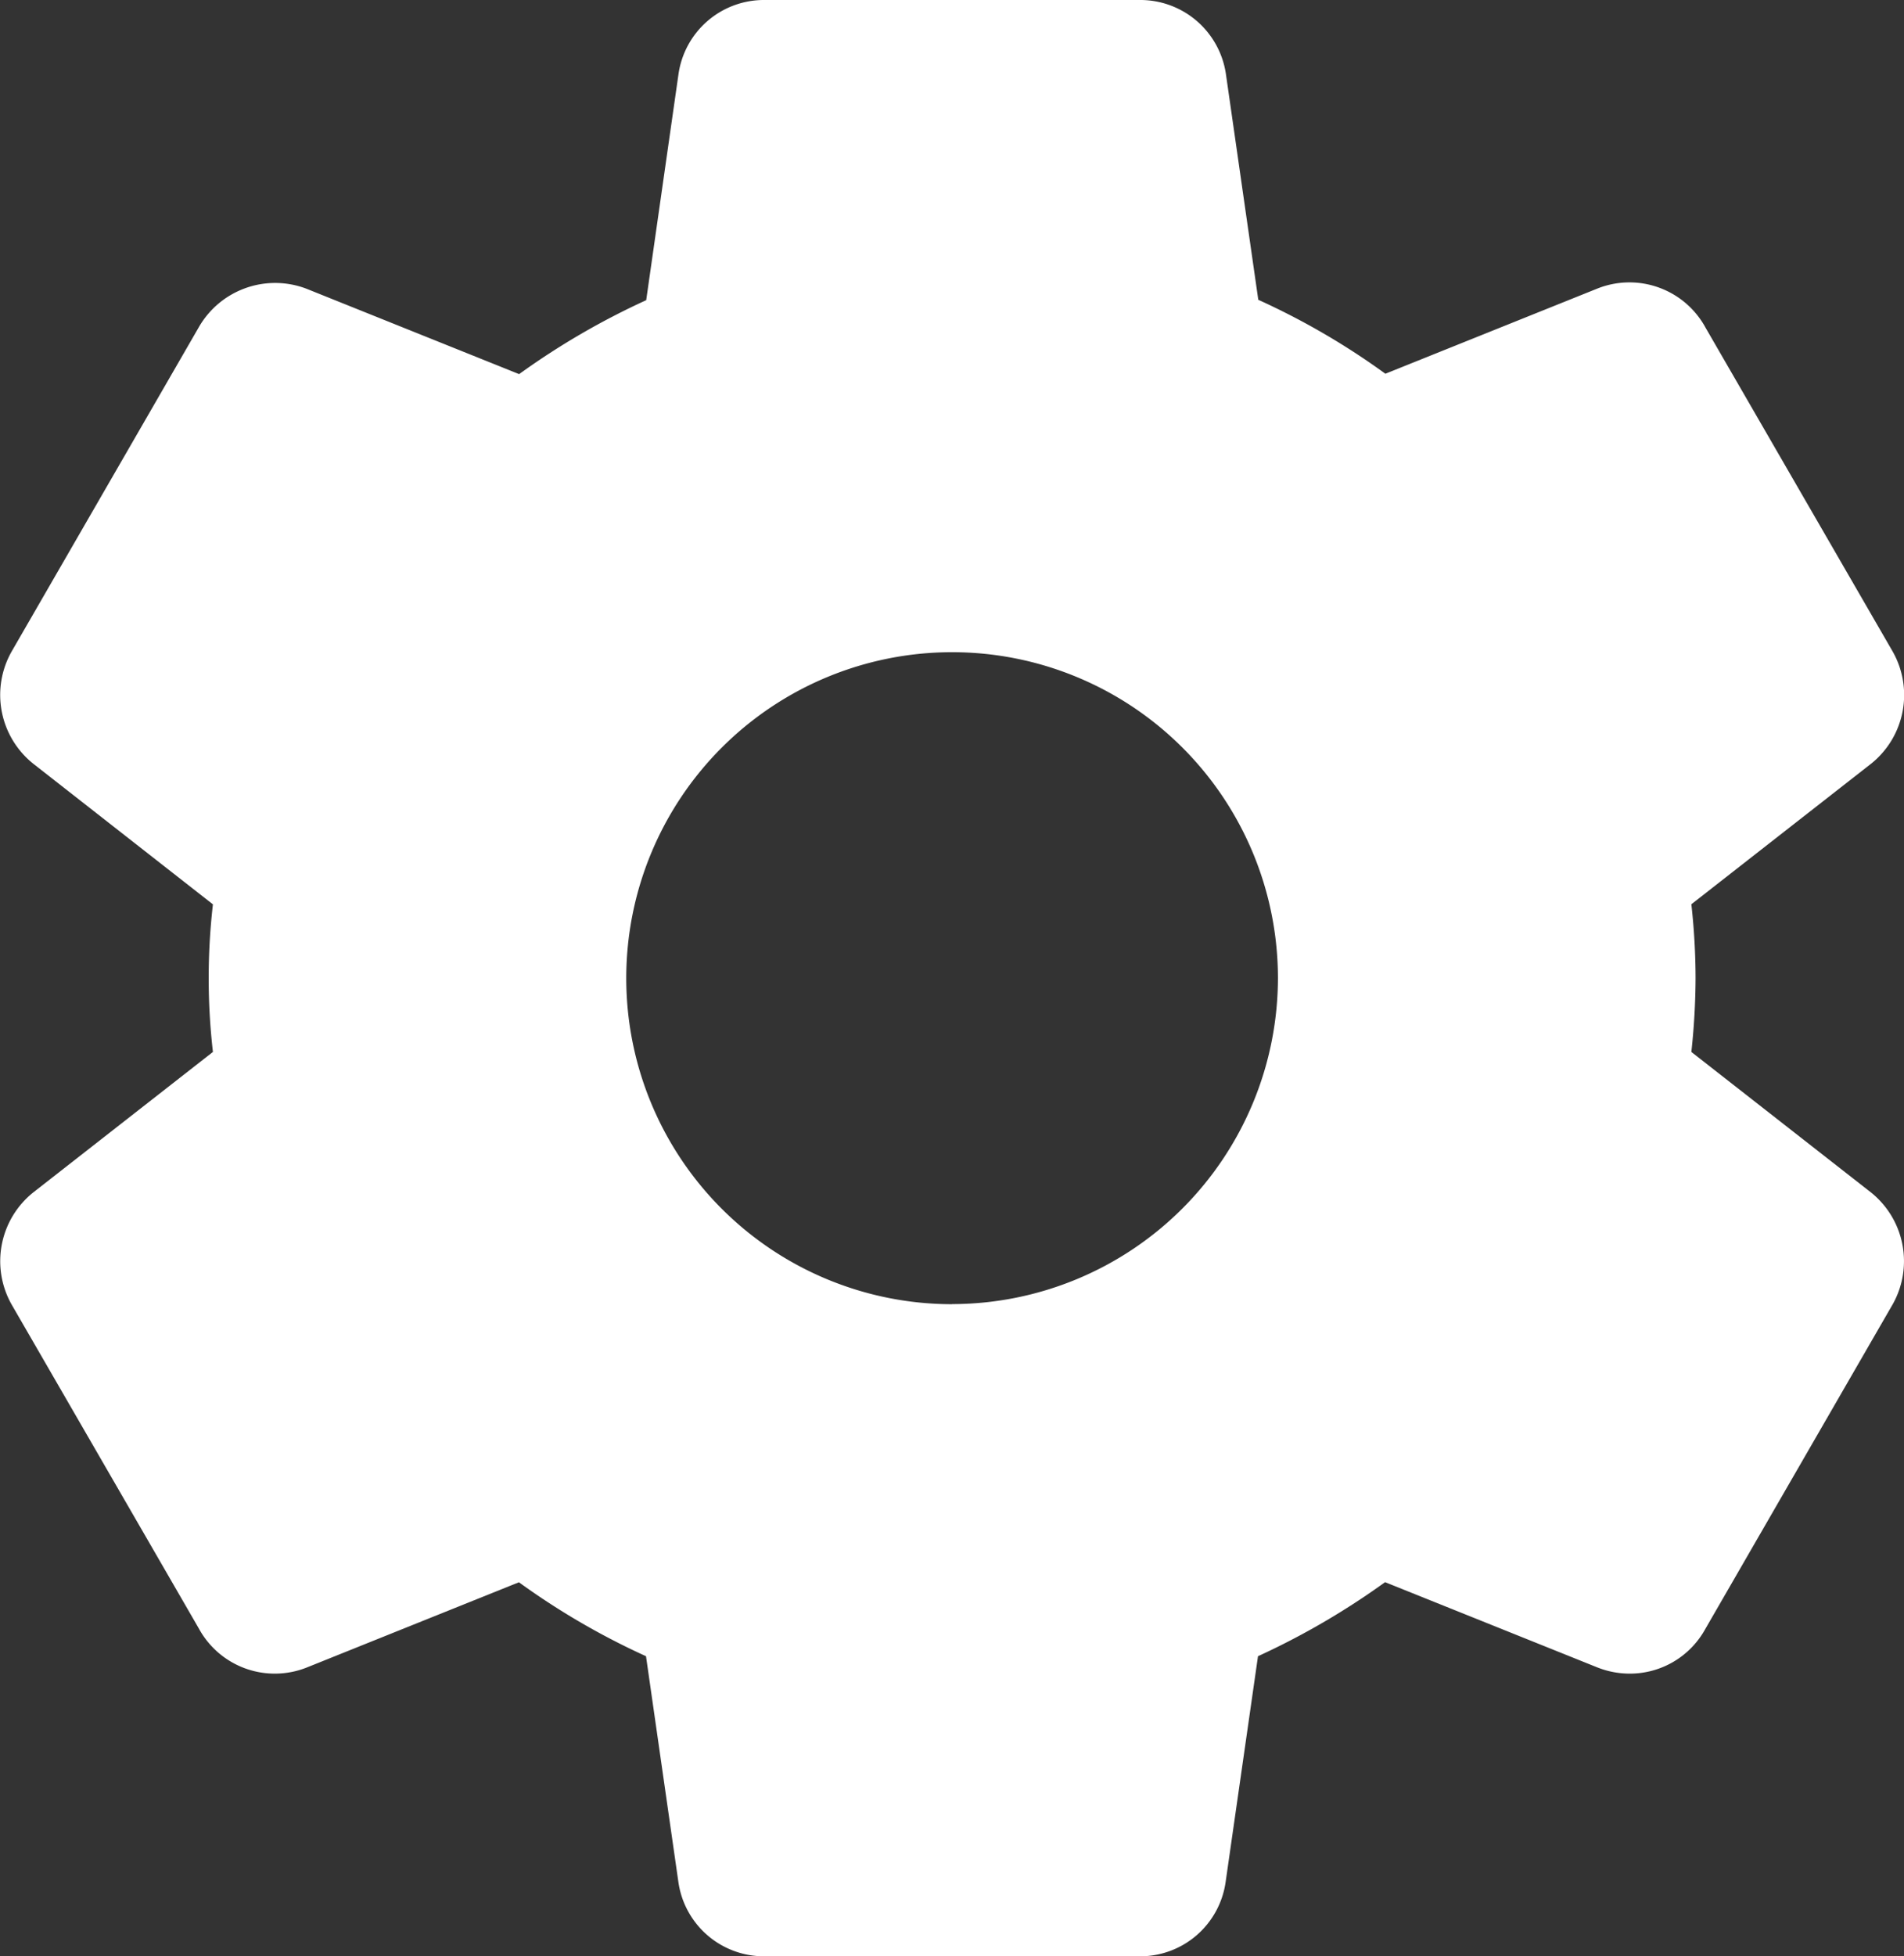 <svg xmlns="http://www.w3.org/2000/svg" width="19.476" height="20" viewBox="0 0 19.476 20">
  <rect x="0" y="0" width="19.476" height="20" fill="#333333" stroke="none"/>
  <g id="settings_1_" data-name="settings (1)" transform="translate(-6.71)">
    <g id="Group_5046" data-name="Group 5046" transform="translate(6.71)">
      <path id="Path_4891" data-name="Path 4891" d="M25.849,12.192l-1.838-1.437A7.237,7.237,0,0,0,24.054,10a7.019,7.019,0,0,0-.043-.755l1.84-1.438a.9.9,0,0,0,.218-1.148L24.156,3.35a.886.886,0,0,0-1.106-.4l-2.169.871a7.437,7.437,0,0,0-1.3-.756l-.33-2.3A.885.885,0,0,0,18.366,0H14.532a.883.883,0,0,0-.882.76L13.32,3.069a7.667,7.667,0,0,0-1.3.756L9.845,2.952a.9.9,0,0,0-1.1.391L6.833,6.654A.9.9,0,0,0,7.05,7.808L8.888,9.246a6.594,6.594,0,0,0,0,1.509l-1.84,1.438a.9.9,0,0,0-.217,1.148l1.912,3.307a.885.885,0,0,0,1.106.4l2.169-.871a7.5,7.5,0,0,0,1.3.756l.33,2.3a.884.884,0,0,0,.883.768h3.833a.883.883,0,0,0,.883-.76l.331-2.308a7.7,7.7,0,0,0,1.3-.757l2.175.873a.9.9,0,0,0,.327.062.88.88,0,0,0,.771-.452l1.92-3.325A.9.9,0,0,0,25.849,12.192Zm-9.4,1.142A3.333,3.333,0,1,1,19.782,10,3.337,3.337,0,0,1,16.449,13.333Z" transform="translate(-6.71)" fill="#fff"/>
    </g>
  </g>
</svg>
